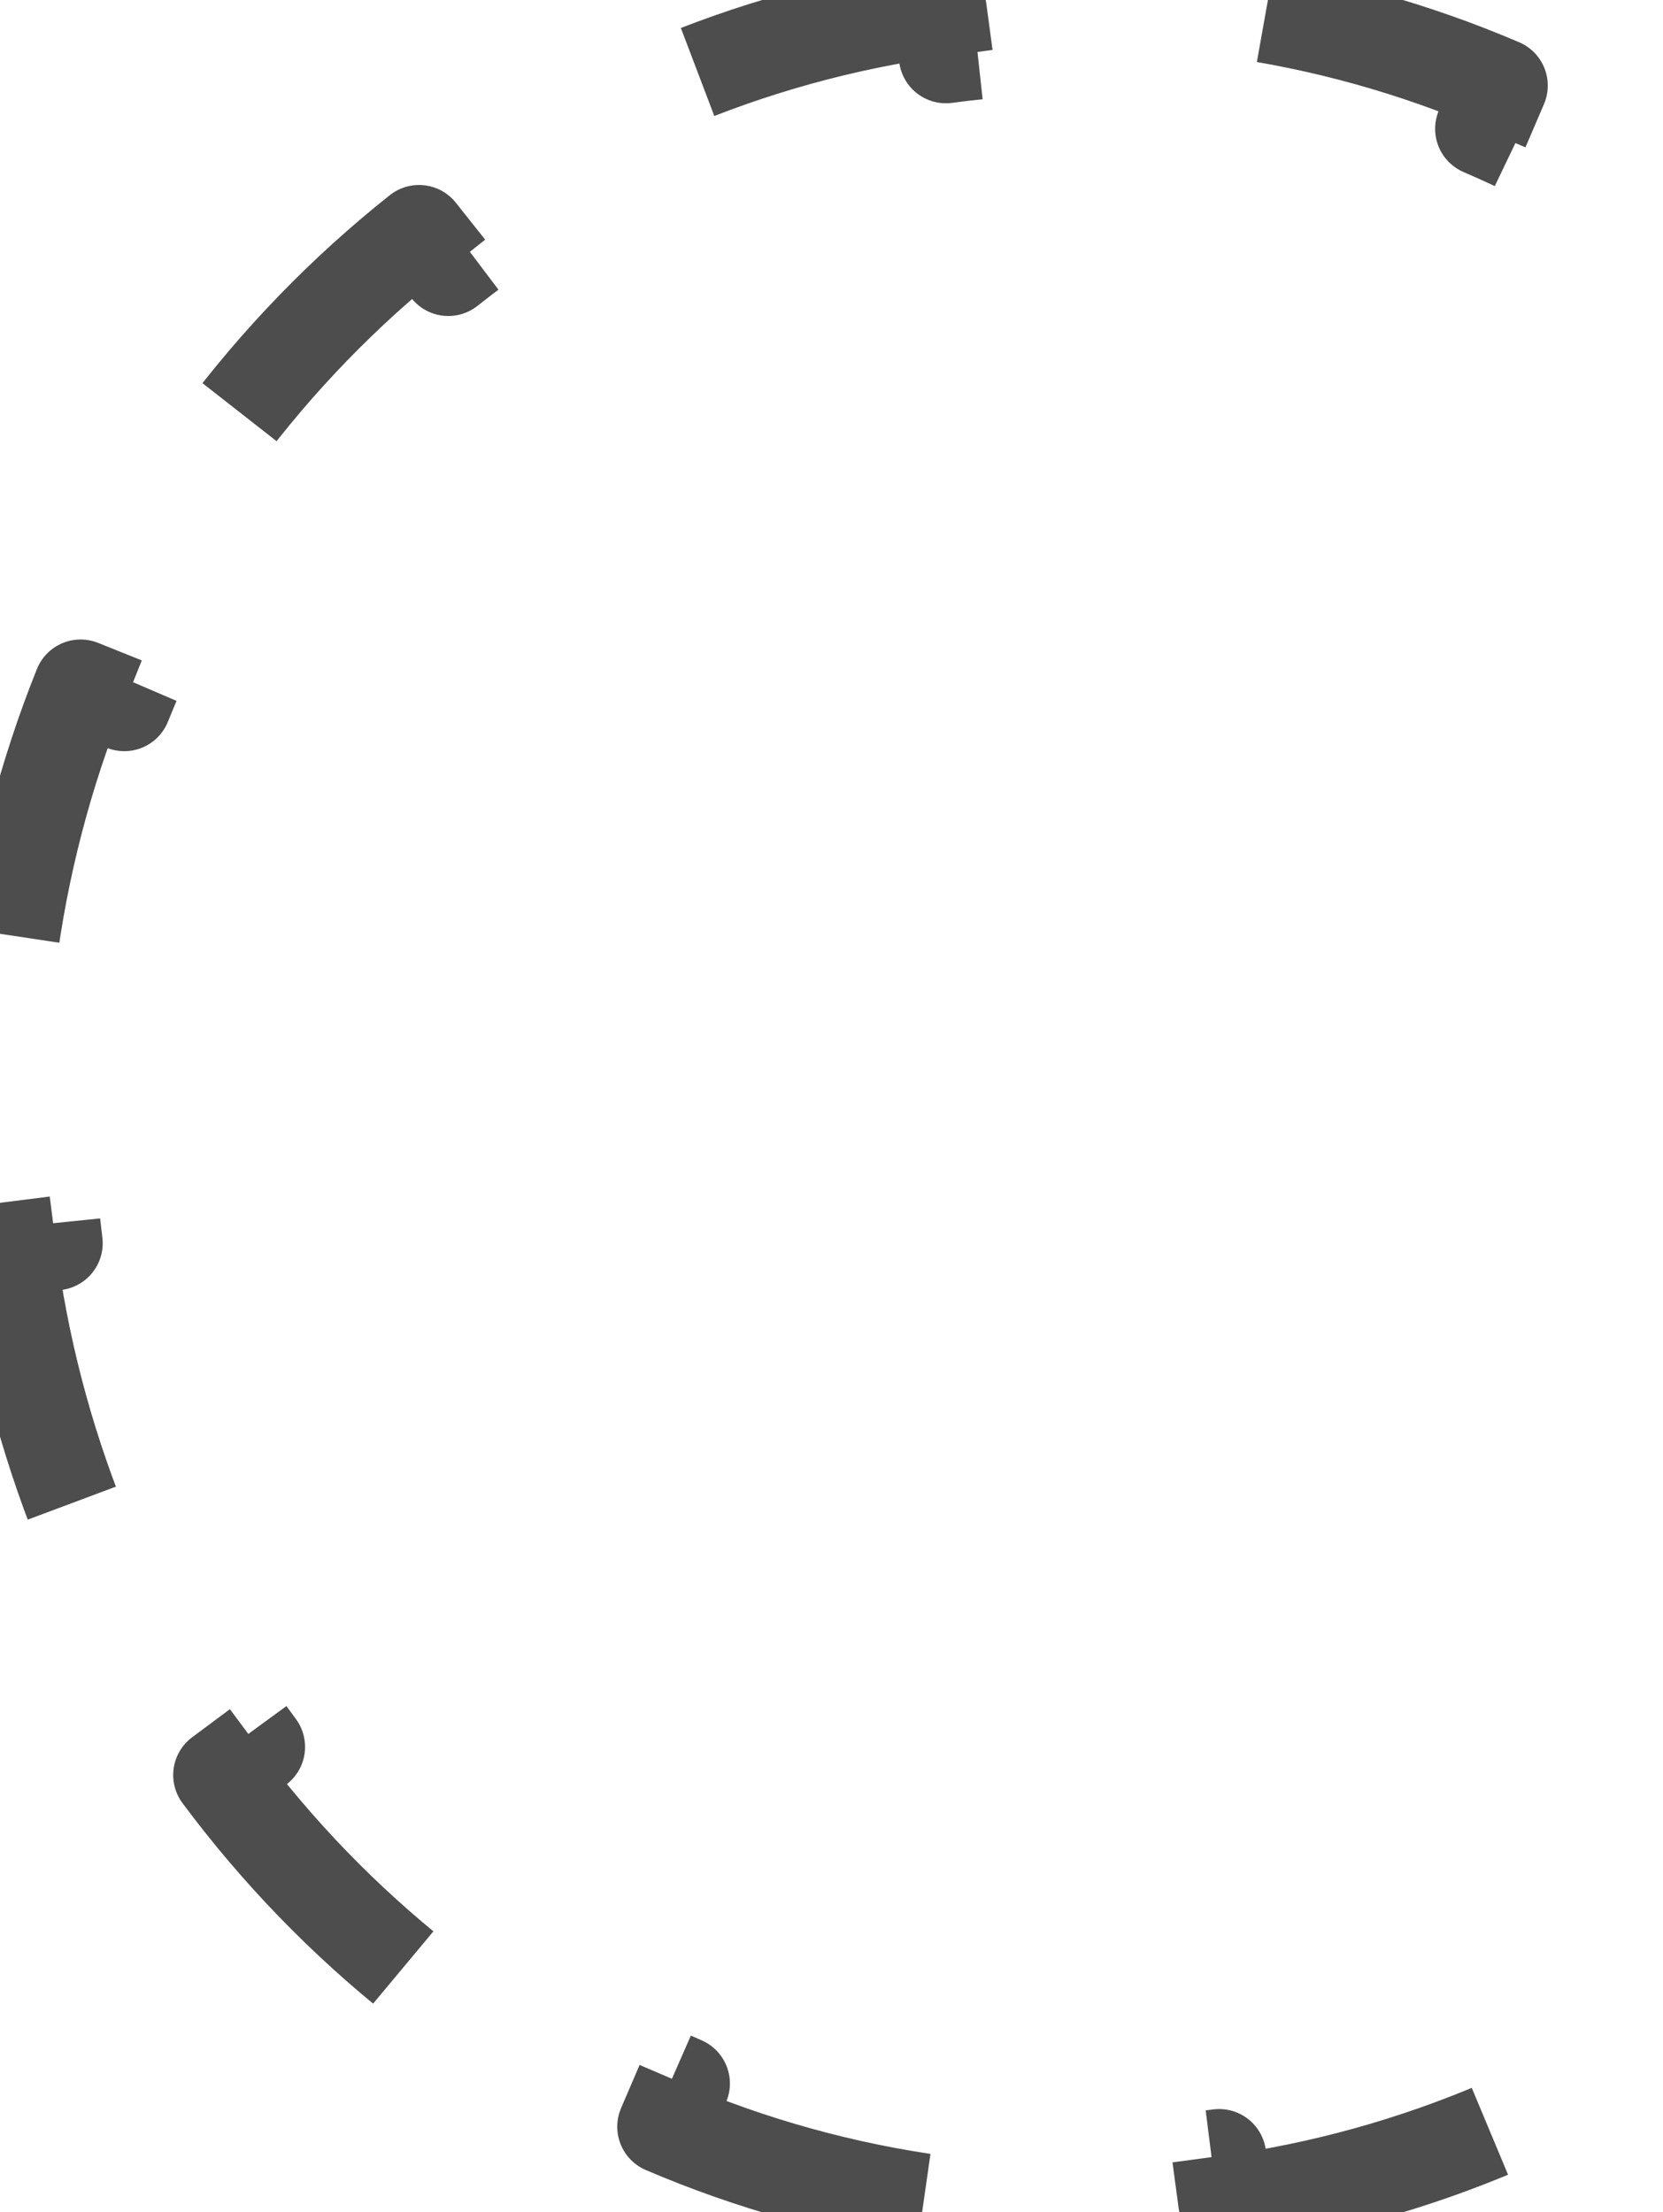 <svg width="106" height="141" viewBox="0 0 106 141" fill="none" xmlns="http://www.w3.org/2000/svg">
<path d="M132.863 43.759C135.094 49.315 136.651 55.227 137.429 61.388L134.453 61.764C134.814 64.622 135 67.538 135 70.5C135 73.462 134.814 76.378 134.453 79.236L137.429 79.612C136.651 85.773 135.094 91.685 132.863 97.242L130.079 96.124C127.884 101.592 125.006 106.701 121.555 111.339L123.961 113.13C120.313 118.033 116.05 122.433 111.29 126.21L109.425 123.86C104.876 127.471 99.855 130.484 94.475 132.789L95.656 135.546C90.135 137.911 84.249 139.564 78.108 140.391L77.708 137.418C74.86 137.802 71.953 138 69 138C66.047 138 63.14 137.802 60.292 137.418L59.892 140.391C53.751 139.564 47.865 137.911 42.343 135.546L43.525 132.789C38.145 130.484 33.124 127.471 28.575 123.86L26.71 126.21C21.95 122.433 17.687 118.033 14.039 113.13L16.445 111.339C12.994 106.701 10.117 101.592 7.921 96.124L5.137 97.241C2.906 91.685 1.349 85.773 0.571 79.612L3.547 79.236C3.186 76.378 3 73.462 3 70.5C3 67.538 3.186 64.622 3.547 61.764L0.571 61.388C1.349 55.227 2.906 49.315 5.137 43.758L7.921 44.876C10.117 39.408 12.994 34.299 16.445 29.661L14.039 27.87C17.687 22.967 21.95 18.567 26.71 14.79L28.575 17.14C33.124 13.529 38.145 10.516 43.525 8.211L42.343 5.454C47.865 3.089 53.751 1.436 59.892 0.609L60.292 3.582C63.14 3.198 66.047 3 69 3C71.953 3 74.86 3.198 77.708 3.582L78.108 0.609C84.249 1.436 90.135 3.089 95.656 5.454L94.475 8.211C99.855 10.516 104.876 13.529 109.425 17.14L111.29 14.79C116.05 18.567 120.313 22.967 123.961 27.87L121.555 29.661C125.006 34.3 127.884 39.408 130.079 44.876L132.863 43.759Z" stroke="#4D4D4D" stroke-width="6" stroke-linejoin="round" stroke-dasharray="21 21"/>
</svg>
